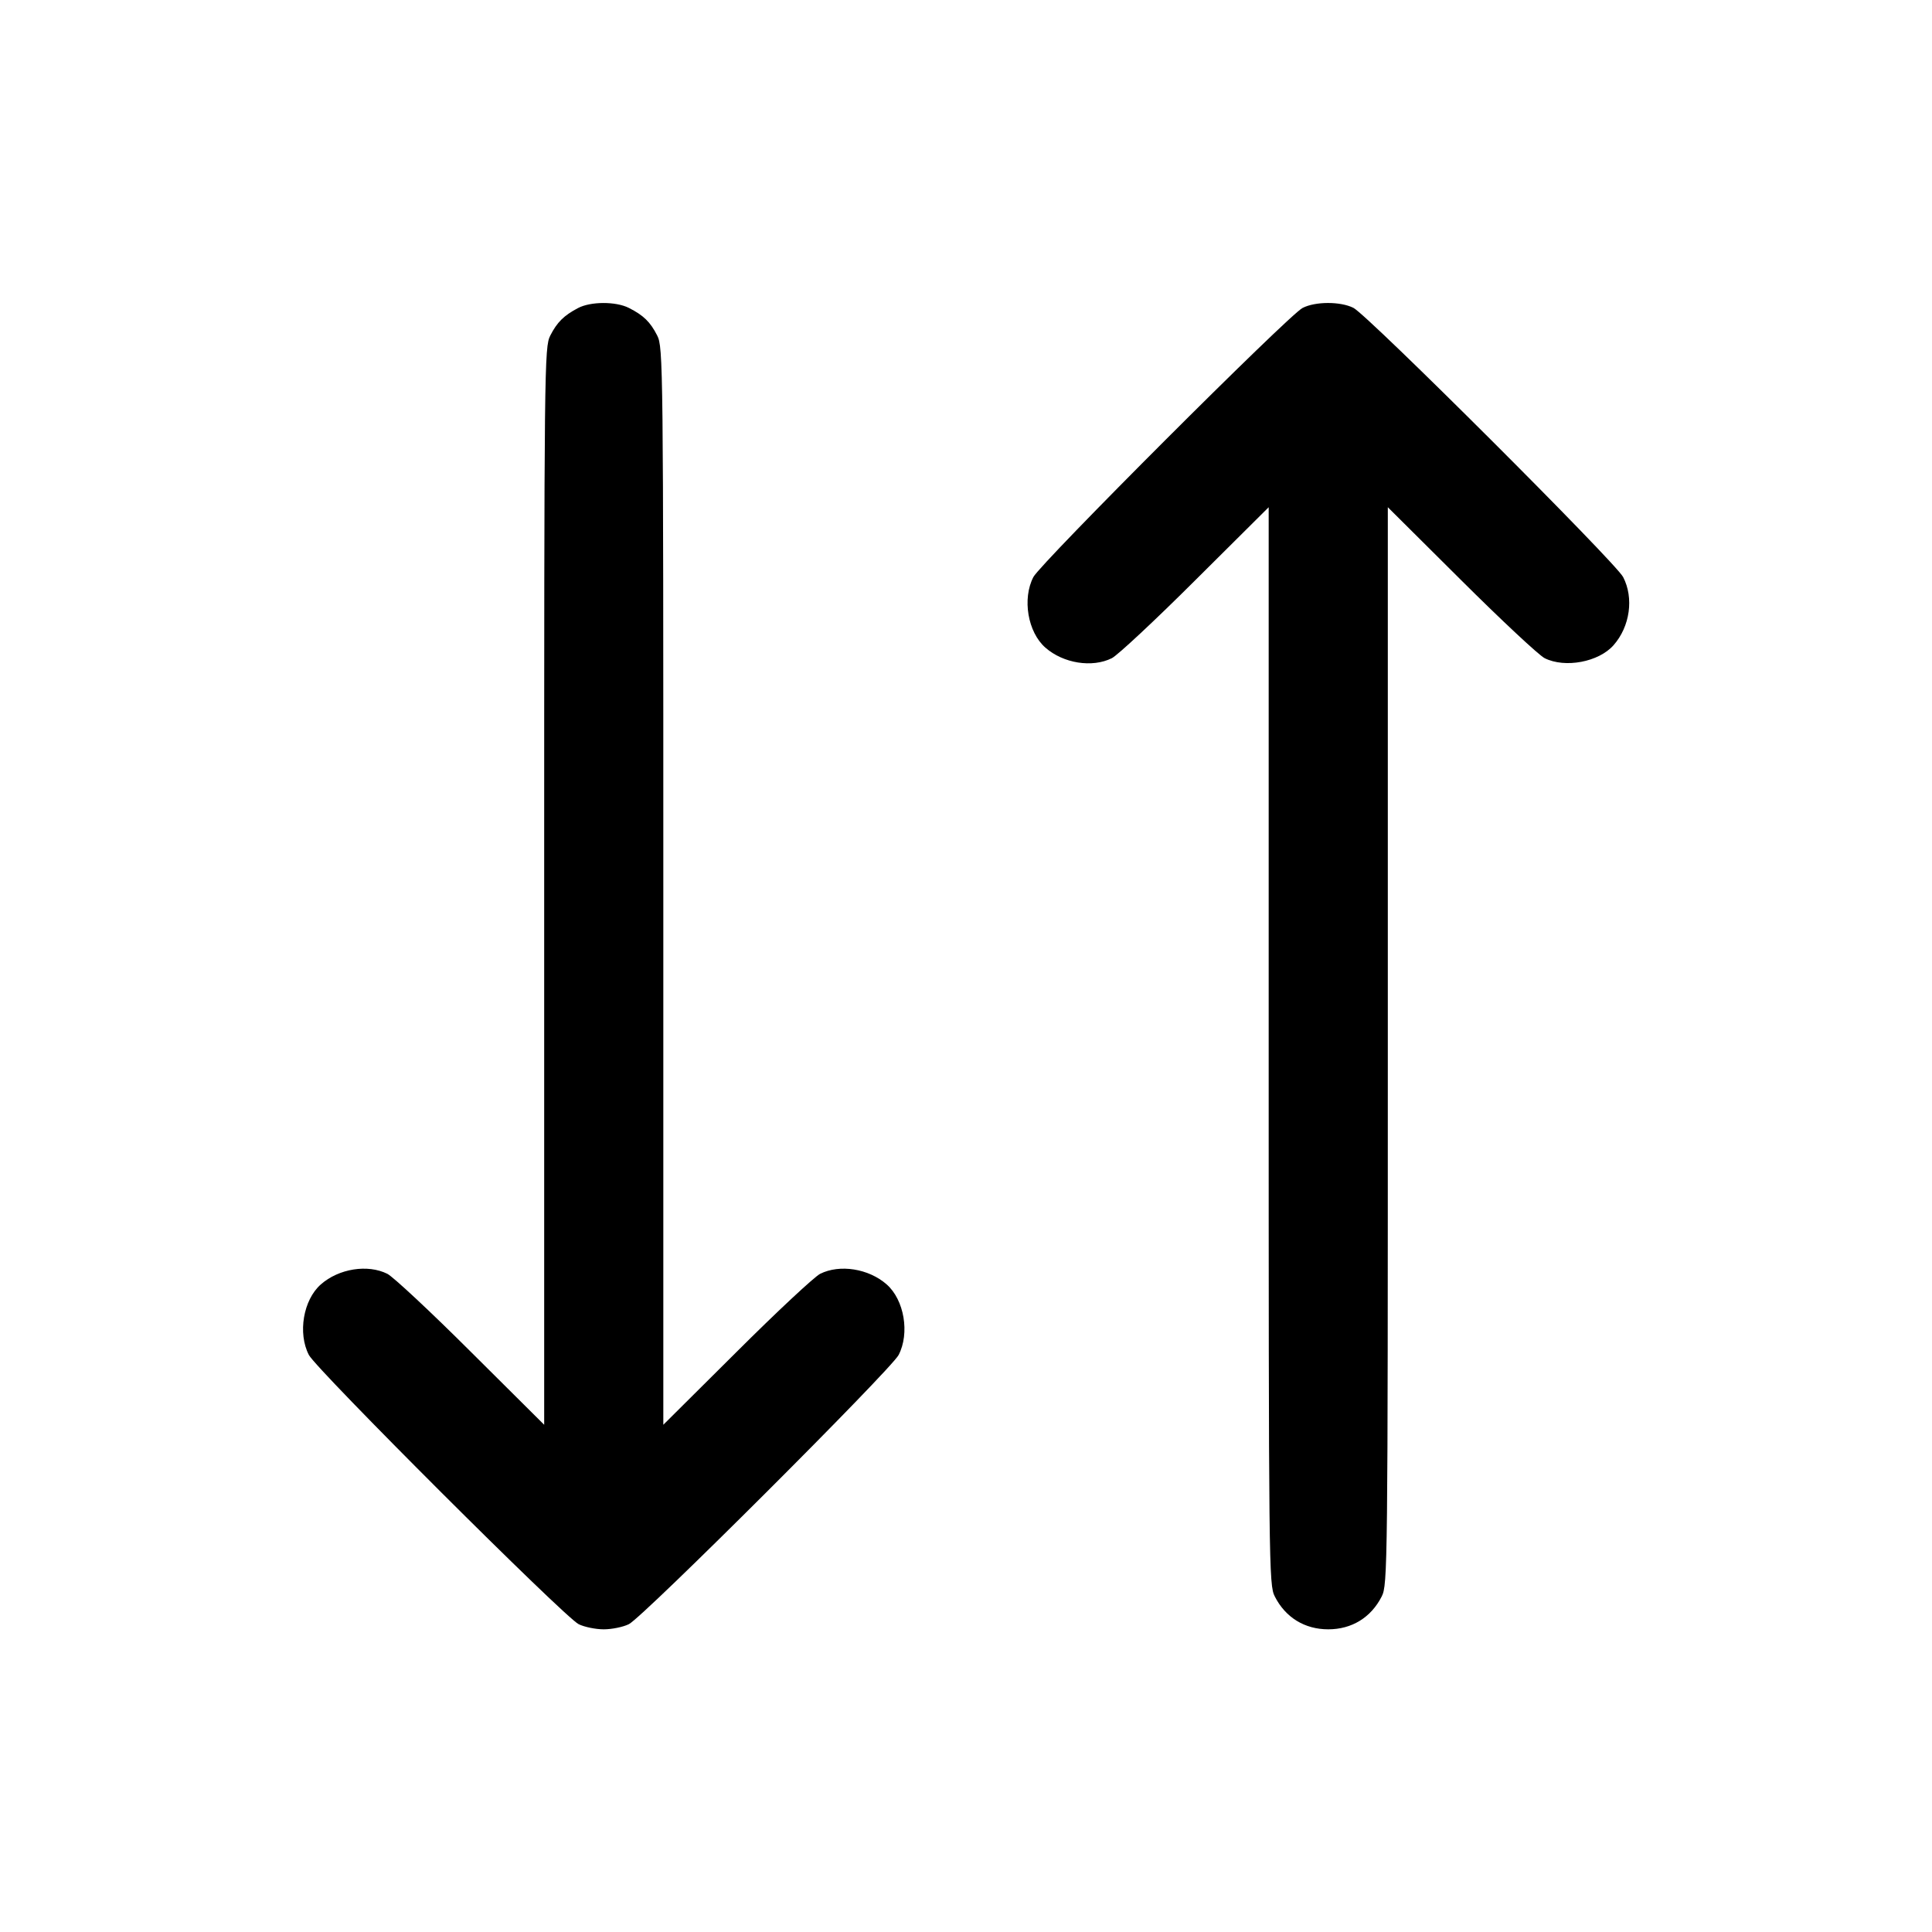 <svg xmlns="http://www.w3.org/2000/svg" xml:space="preserve" fill="none" viewBox="0 0 24 24"><path d="M7.180 3.827 C 7.004 3.920,6.921 4.002,6.836 4.168 C 6.762 4.312,6.760 4.521,6.760 11.008 L 6.760 17.699 5.850 16.794 C 5.350 16.295,4.882 15.859,4.812 15.824 C 4.568 15.702,4.209 15.759,3.986 15.955 C 3.767 16.147,3.697 16.562,3.837 16.832 C 3.933 17.015,7.011 20.088,7.188 20.176 C 7.258 20.211,7.399 20.240,7.500 20.240 C 7.601 20.240,7.742 20.211,7.812 20.176 C 7.989 20.088,11.067 17.015,11.163 16.832 C 11.303 16.562,11.233 16.147,11.014 15.955 C 10.791 15.759,10.432 15.702,10.188 15.824 C 10.118 15.859,9.650 16.295,9.150 16.794 L 8.240 17.699 8.240 11.008 C 8.240 4.521,8.238 4.312,8.164 4.168 C 8.078 3.999,7.994 3.917,7.812 3.825 C 7.650 3.743,7.337 3.744,7.180 3.827 M16.180 3.826 C 16.005 3.917,12.929 6.993,12.837 7.168 C 12.697 7.438,12.767 7.853,12.986 8.045 C 13.209 8.241,13.568 8.298,13.812 8.176 C 13.882 8.141,14.350 7.705,14.850 7.206 L 15.760 6.301 15.760 12.992 C 15.760 19.479,15.762 19.688,15.836 19.832 C 15.969 20.094,16.208 20.240,16.500 20.240 C 16.792 20.240,17.031 20.094,17.164 19.832 C 17.238 19.688,17.240 19.479,17.240 12.992 L 17.240 6.301 18.150 7.206 C 18.651 7.705,19.118 8.141,19.188 8.176 C 19.442 8.303,19.861 8.224,20.045 8.014 C 20.249 7.782,20.298 7.428,20.163 7.168 C 20.067 6.985,16.989 3.912,16.812 3.824 C 16.650 3.743,16.337 3.744,16.180 3.826 " stroke="none" fill-rule="evenodd" fill="black"></path></svg>